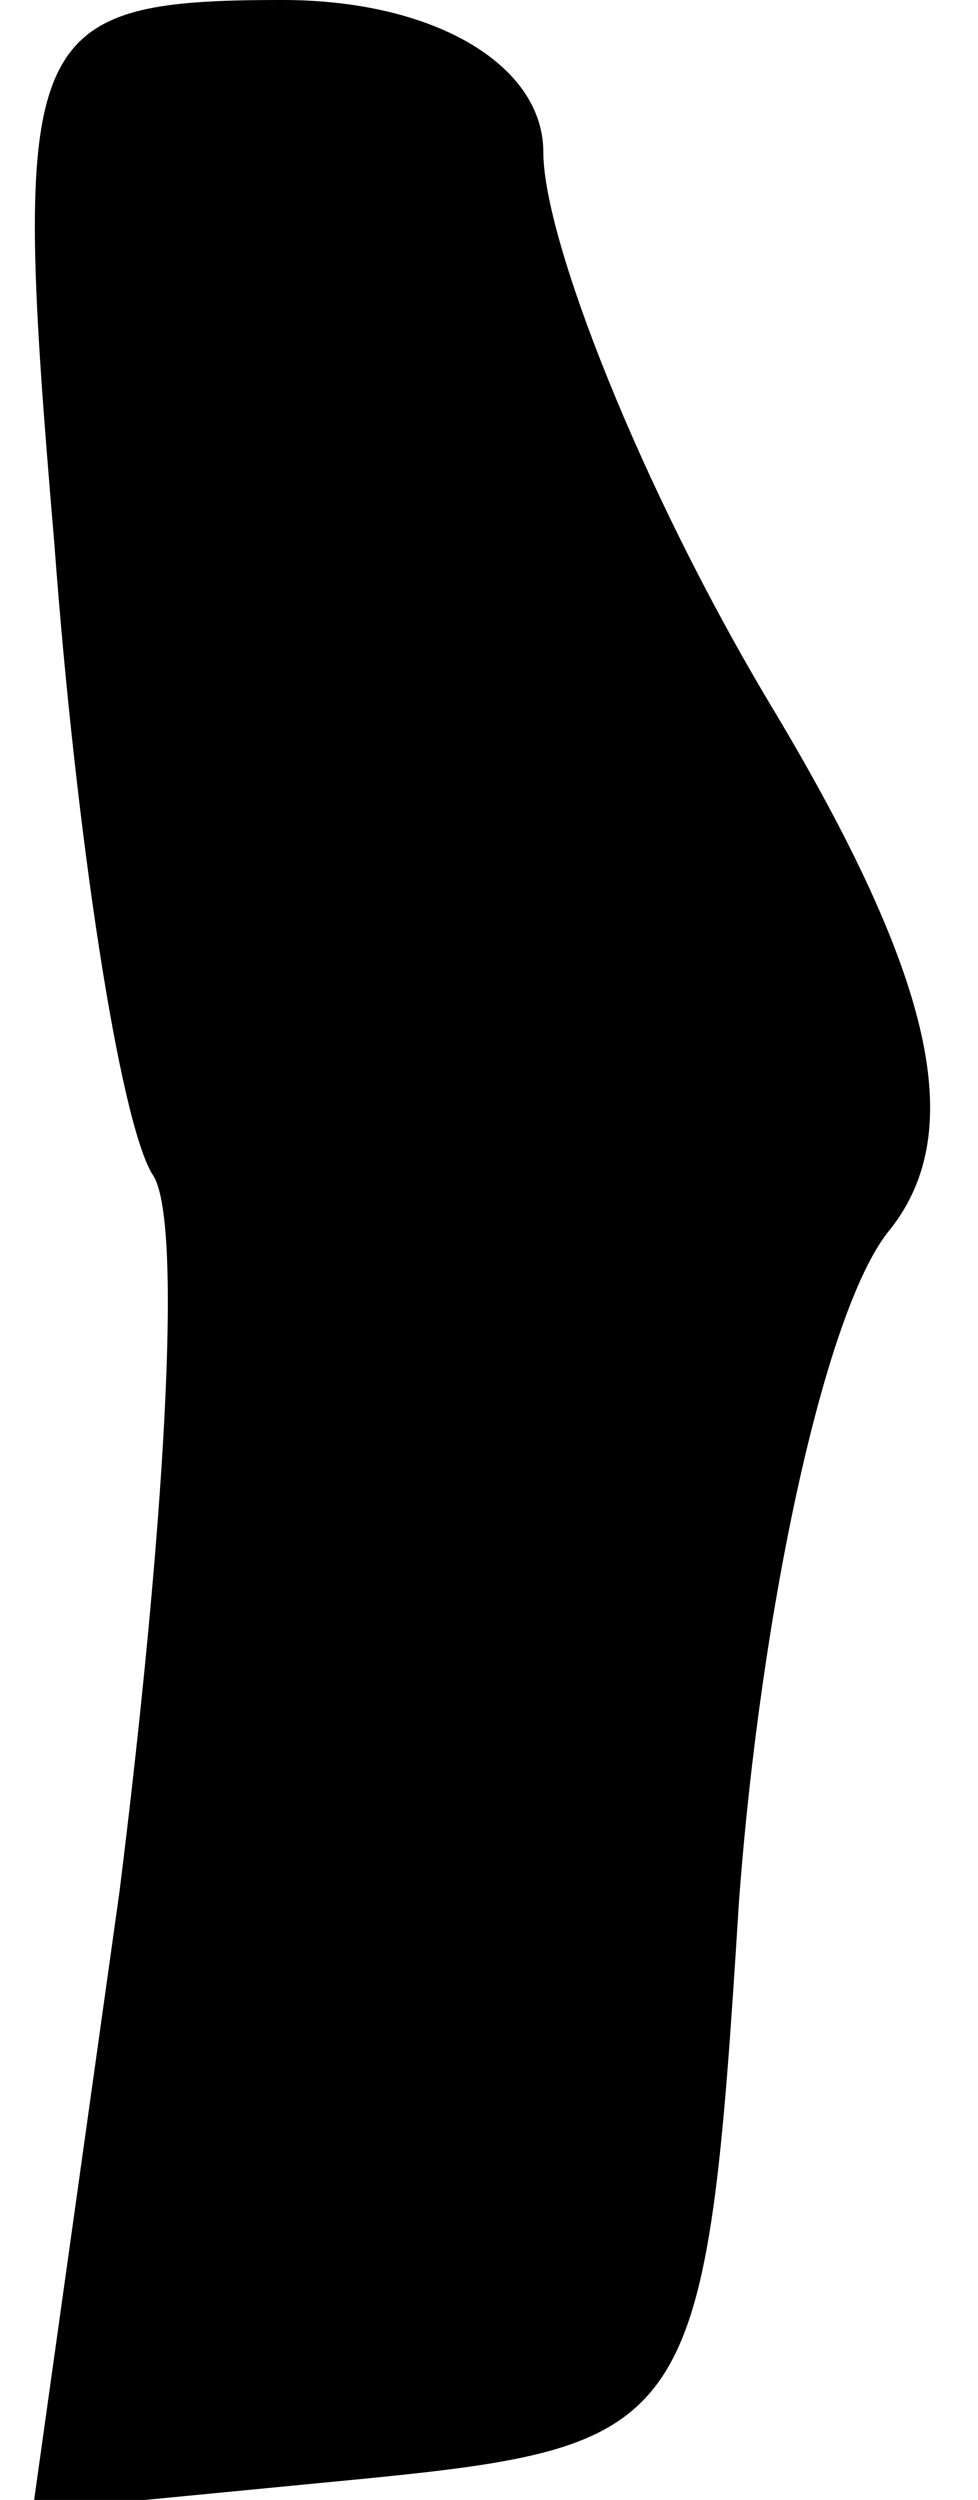 <?xml version="1.0" standalone="no"?>
<!DOCTYPE svg PUBLIC "-//W3C//DTD SVG 20010904//EN"
 "http://www.w3.org/TR/2001/REC-SVG-20010904/DTD/svg10.dtd">
<svg version="1.0" xmlns="http://www.w3.org/2000/svg"
 width="9pt" height="23pt" viewBox="0 0 9 23"
 preserveAspectRatio="xMidYMid meet">
<g transform="translate(0,23) scale(0.1,-0.1)"
fill="#000000" stroke="none">
<path fill="#000000" stroke="none" d="M5 180 c2 -27 6 -53 9 -58 3 -4 1 -34
-3 -66 l-8 -57 31 3 c30 3 31 5 34 53 2 27 8 55 14 62 7 9 4 23 -11 48 -12 20
-21 43 -21 51 0 8 -10 14 -24 14 -24 0 -25 -3 -21 -50z"/>
</g>
</svg>
